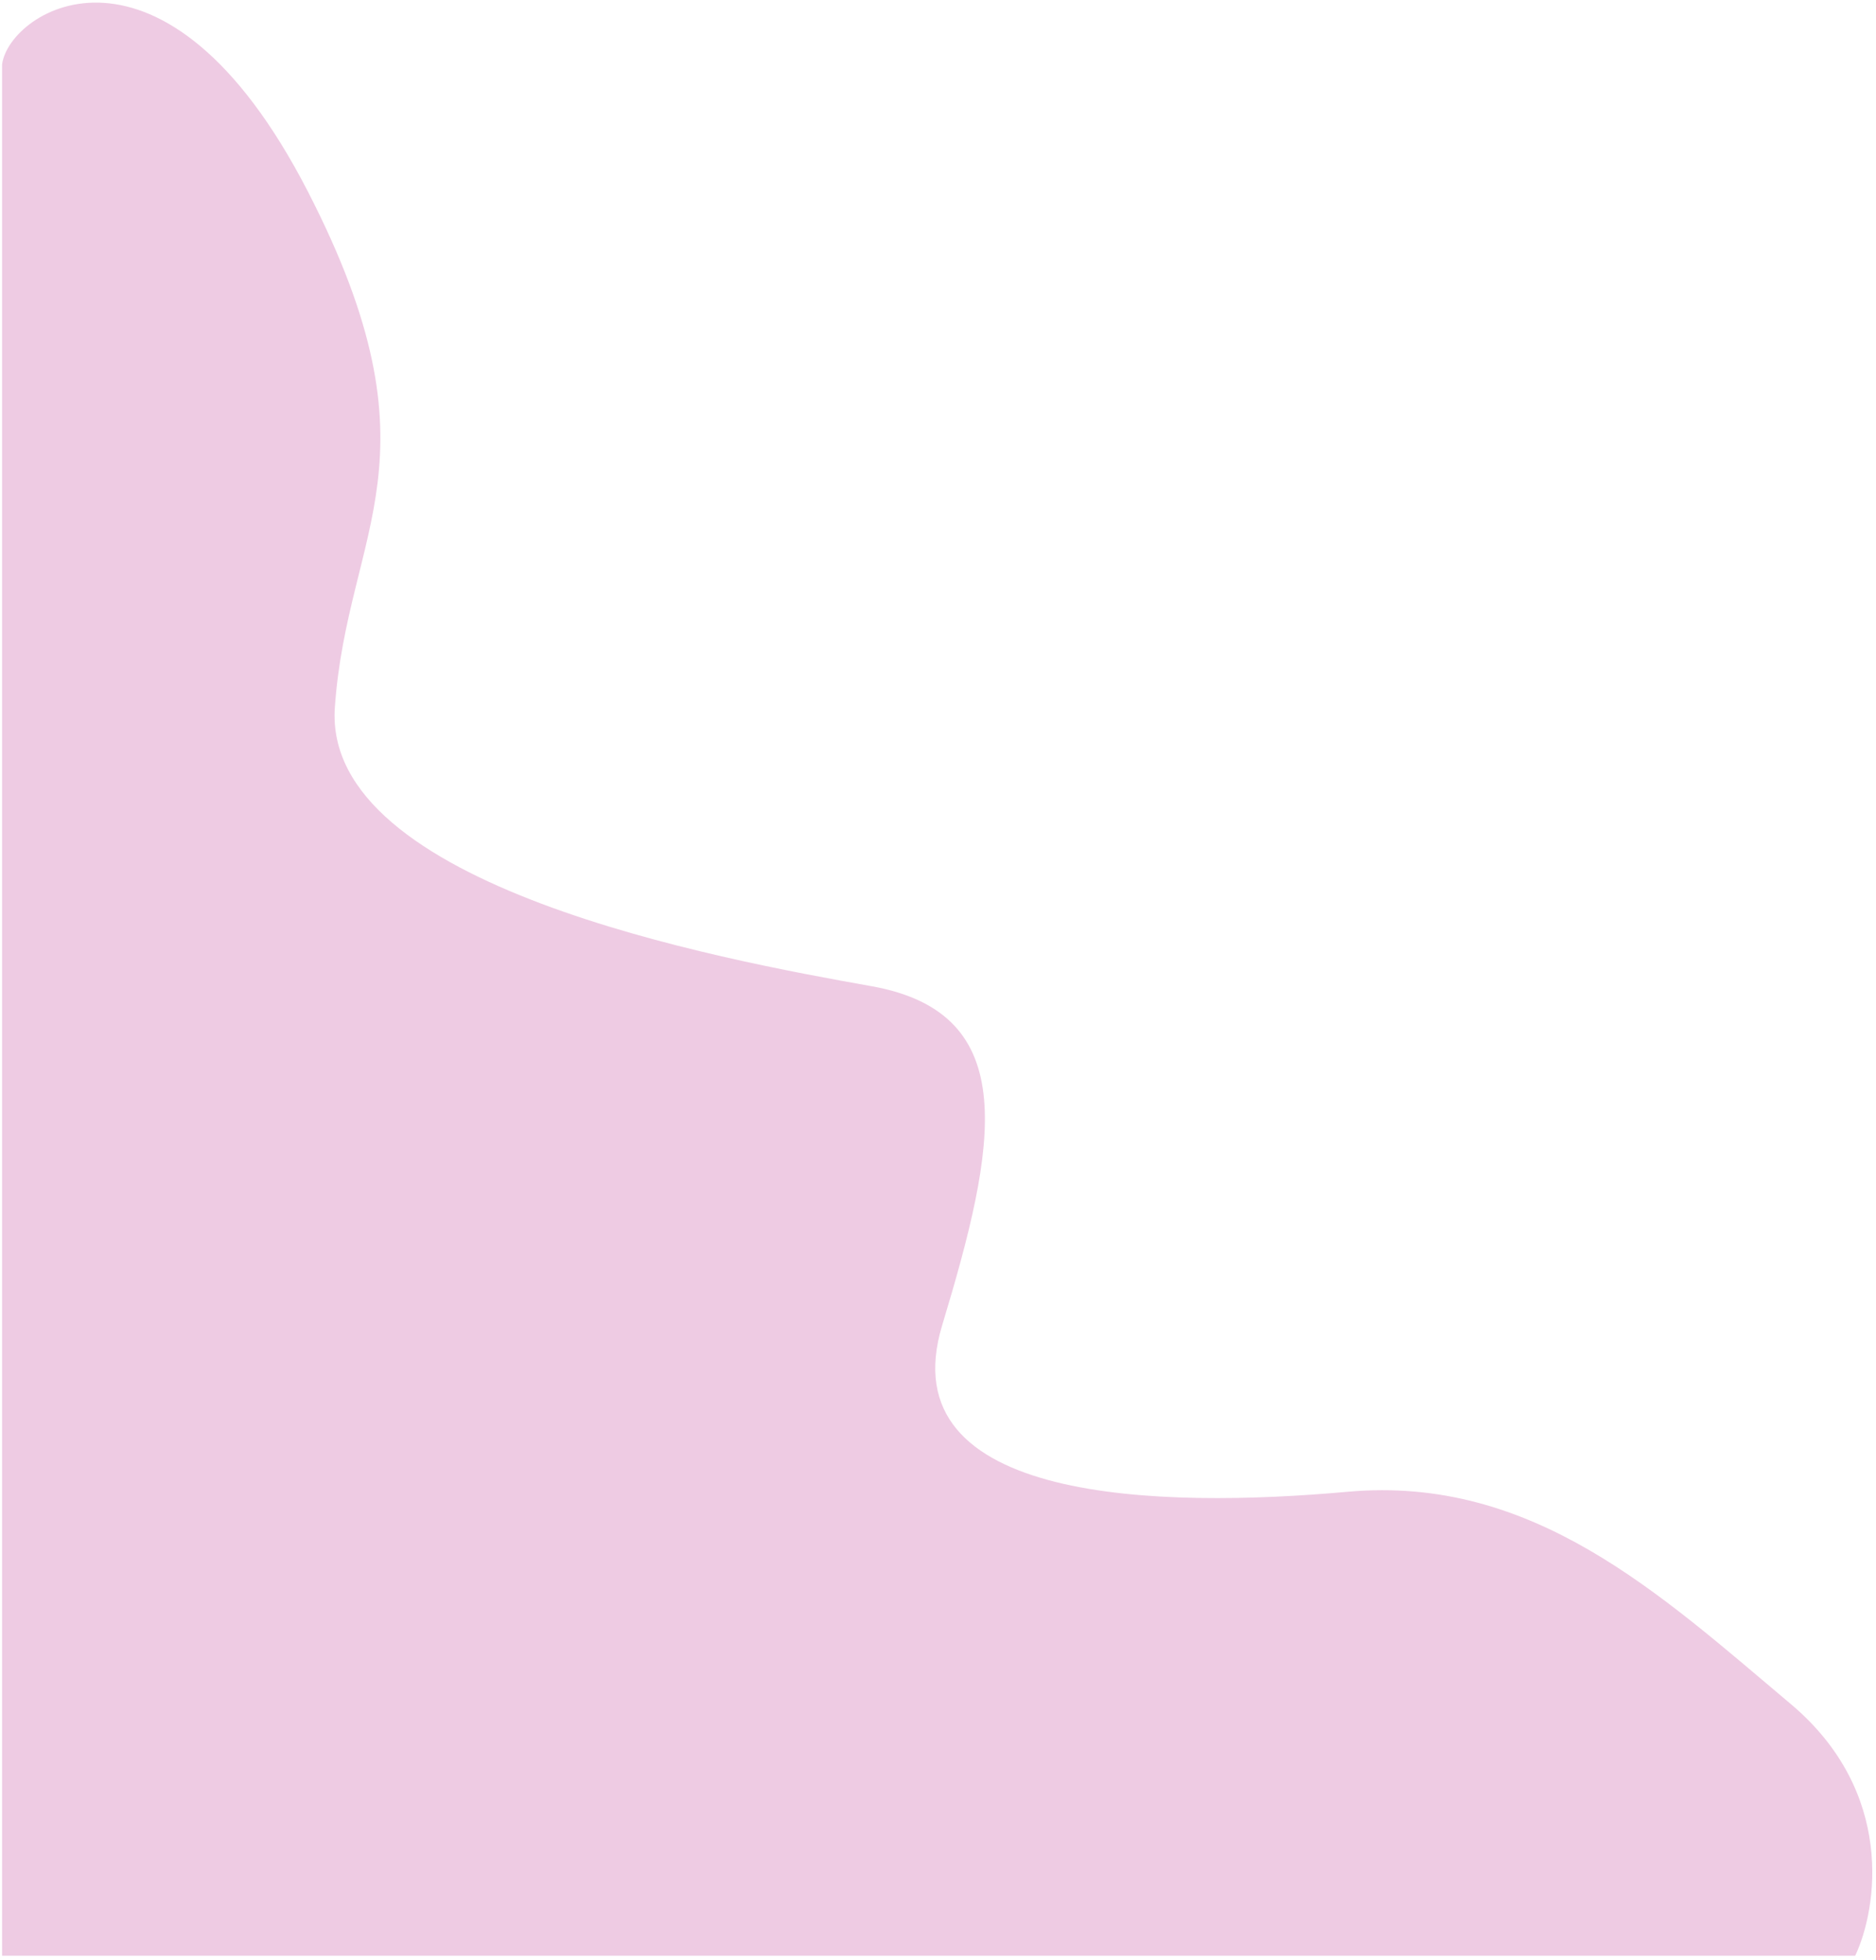 <svg width="451" height="471" viewBox="0 0 451 471" fill="none" xmlns="http://www.w3.org/2000/svg">
<path d="M0.5 15.5V470H446C451.333 458.667 455.7 430.7 430.5 409.5C399 383 368.5 354.5 324 358.5C279.5 362.5 213.5 361.5 226.5 318.5C239.5 275.5 246 243.5 209.5 237C173 230.5 77.5 213 80.5 170C83.5 127 107.08 110.242 74 46C39.5 -21 2.167 2.333 0.5 15.5Z" fill="#EECBE3"/>
</svg>
